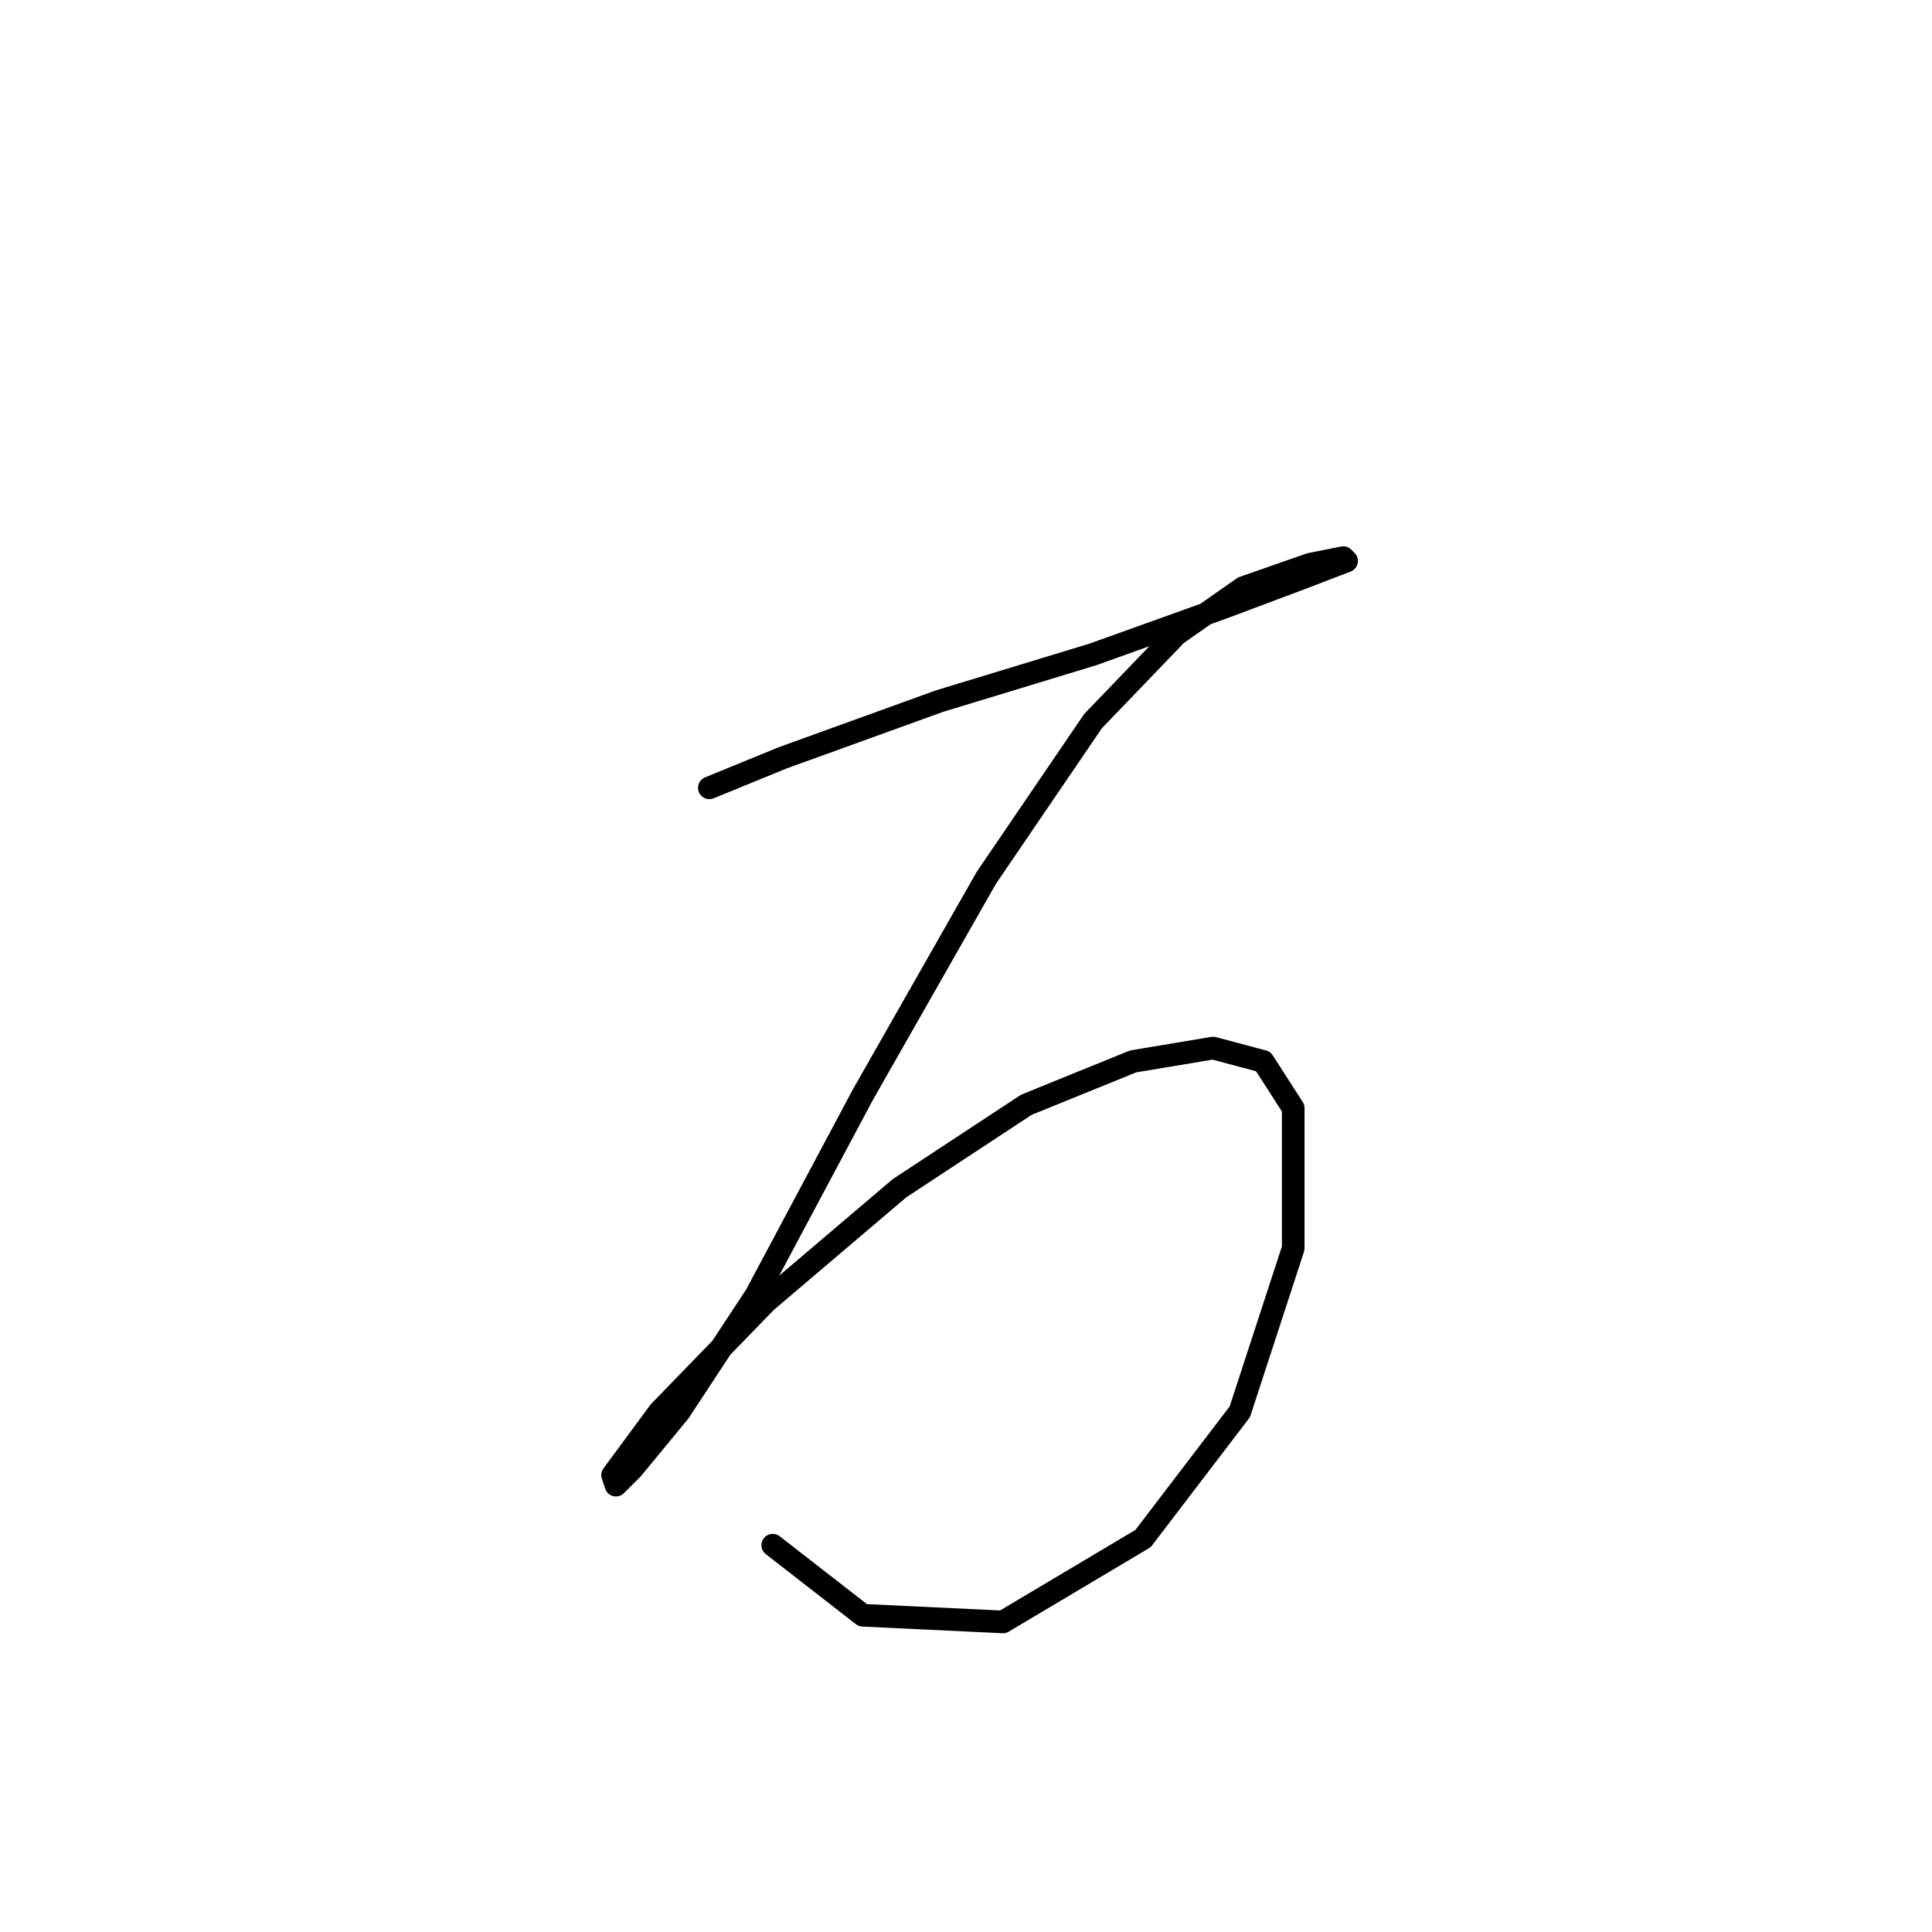 <?xml version="1.0" standalone="no"?>
    <svg width="256" height="256" xmlns="http://www.w3.org/2000/svg" version="1.1">
    <polyline stroke="black" stroke-width="3" stroke-linecap="round" fill="transparent" stroke-linejoin="round" points="93.993 104.392 103.719 100.414 124.497 92.898 134.665 89.804 144.833 86.709 162.074 80.52 172.684 76.541 178.431 74.331 177.989 73.888 173.568 74.773 164.727 77.867 155.885 84.056 144.833 95.551 130.686 116.329 114.329 145.064 100.182 171.59 90.014 187.063 83.825 194.578 81.614 196.788 81.172 195.462 87.362 187.063 101.508 172.474 119.192 157.443 135.991 146.391 150.138 140.644 160.748 138.875 167.379 140.644 171.358 146.833 171.358 165.4 164.285 187.063 151.464 203.862 132.896 214.914 114.329 214.03 102.392 204.746 102.392 204.746 " />
        </svg>